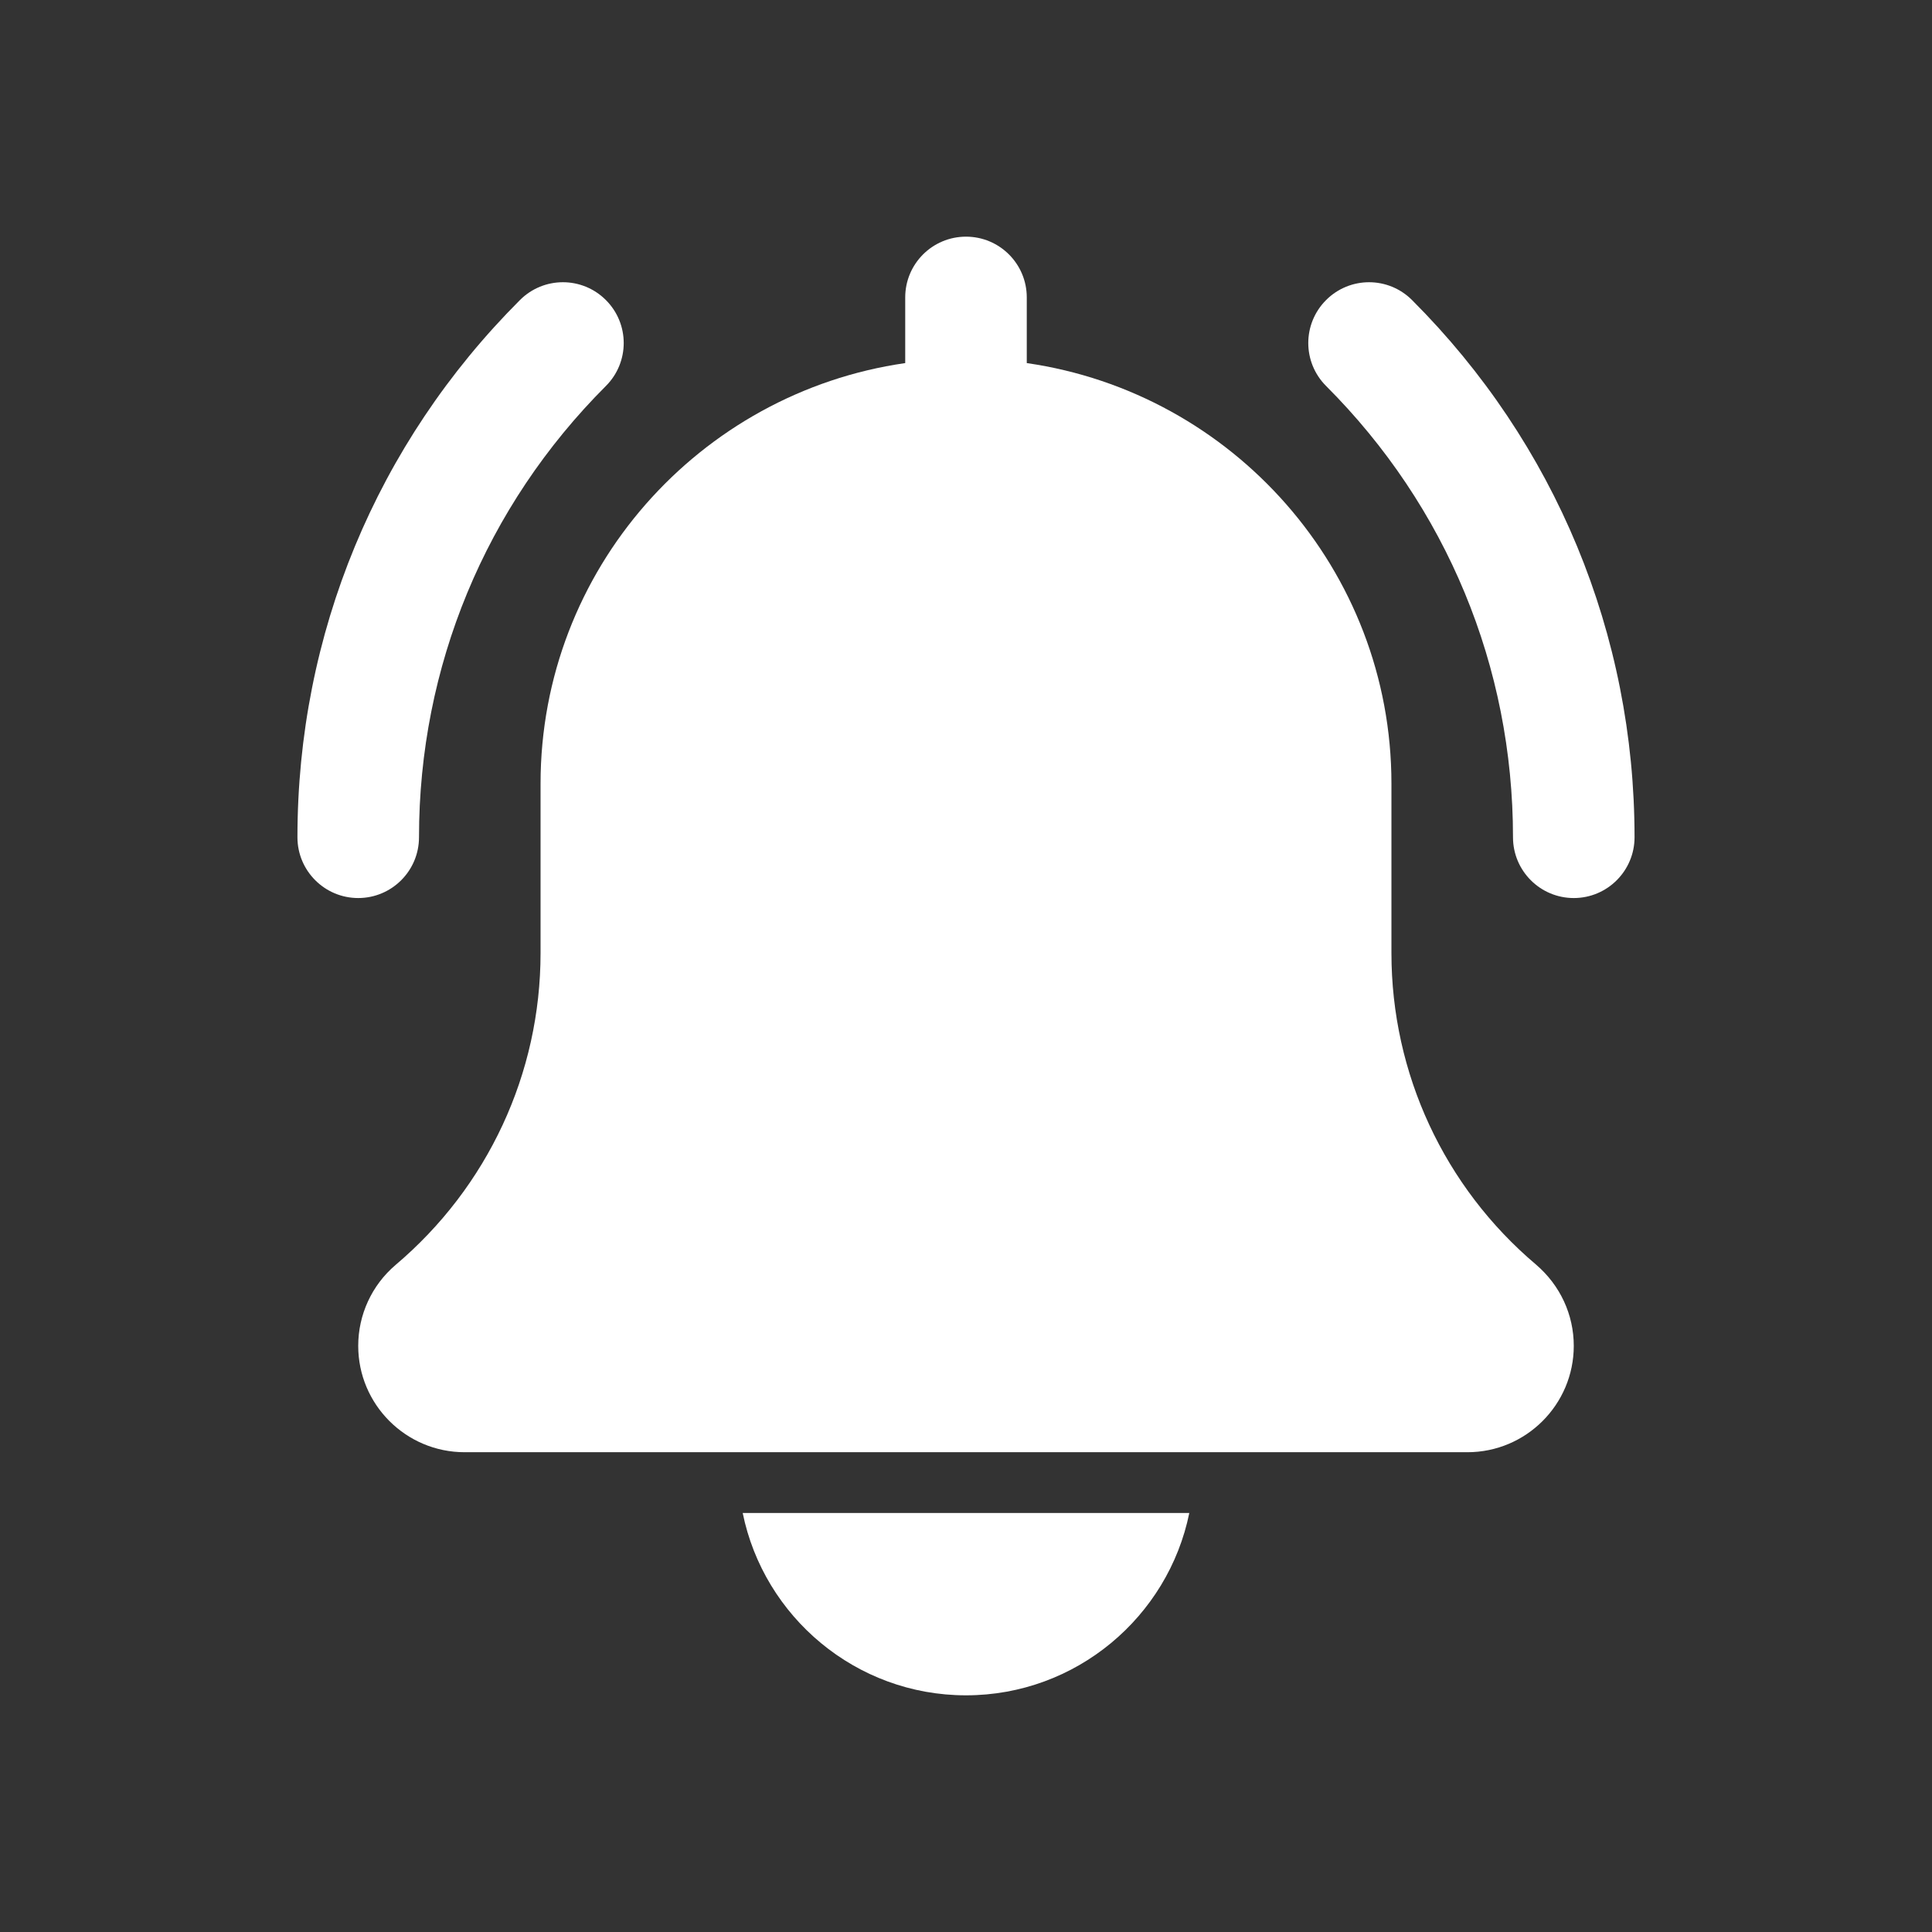 <?xml version="1.0" encoding="UTF-8" standalone="no"?>
<svg xmlns:dc="http://purl.org/dc/elements/1.1/" xmlns:cc="http://creativecommons.org/ns#" xmlns:rdf="http://www.w3.org/1999/02/22-rdf-syntax-ns#" xmlns:svg="http://www.w3.org/2000/svg" xmlns="http://www.w3.org/2000/svg" xmlns:sodipodi="http://sodipodi.sourceforge.net/DTD/sodipodi-0.dtd" xmlns:inkscape="http://www.inkscape.org/namespaces/inkscape" height="512px" viewBox="-21 0 512 512" width="512px" version="1.1" id="svg12" sodipodi:docname="notify-mode.svg" inkscape:version="0.92.4 5da689c313, 2019-01-14">
    <rect x="-21" y="0" width="512" height="512" fill="#333333" stroke="none"/>
    <defs id="defs16" />
    <sodipodi:namedview pagecolor="#252525" bordercolor="#666666" borderopacity="1" objecttolerance="10" gridtolerance="10" guidetolerance="10" inkscape:pageopacity="1" inkscape:pageshadow="2" inkscape:window-width="1321" inkscape:window-height="738" id="namedview14" showgrid="false" inkscape:zoom="0.4609375" inkscape:cx="-98.711864" inkscape:cy="256" inkscape:window-x="45" inkscape:window-y="30" inkscape:window-maximized="0" inkscape:current-layer="svg12" />
    <g id="g10" transform="matrix(0.755,0,0,0.755,57.826,62.718)">
        <path d="m 448,232.148 c -11.777,0 -21.332,-9.555 -21.332,-21.332 0,-59.84 -23.297,-116.074 -65.602,-158.402 -8.34,-8.34 -8.34,-21.82 0,-30.164 8.34,-8.34 21.824,-8.34 30.164,0 50.371,50.367 78.102,117.336 78.102,188.566 0,11.777 -9.555,21.332 -21.332,21.332 z m 0,0" data-original="#000000" class="active-path" style="fill:#ffffff" data-darkreader-inline-fill="" data-old_color="#000000" id="path2" inkscape:connector-curvature="0" />
        <path d="M 21.332,232.148 C 9.559,232.148 0,222.594 0,210.816 0,139.586 27.734,72.617 78.102,22.25 c 8.34,-8.34 21.824,-8.34 30.164,0 8.344,8.344 8.344,21.824 0,30.164 C 65.961,94.719 42.668,150.977 42.668,210.816 c 0,11.777 -9.559,21.332 -21.336,21.332 z m 0,0" data-original="#000000" class="active-path" style="fill:#ffffff" data-darkreader-inline-fill="" data-old_color="#000000" id="path4" inkscape:connector-curvature="0" />
        <path d="M 434.754,360.812 C 402.496,333.547 384,293.695 384,251.477 V 192 C 384,116.93 328.234,54.785 256,44.375 V 21.332 C 256,9.535 246.441,0 234.668,0 222.891,0 213.332,9.535 213.332,21.332 V 44.375 C 141.078,54.785 85.332,116.93 85.332,192 v 59.477 c 0,42.219 -18.496,82.07 -50.941,109.504 -8.301,7.105 -13.059,17.43 -13.059,28.352 0,20.59 16.746,37.336 37.336,37.336 H 410.668 c 20.586,0 37.332,-16.746 37.332,-37.336 0,-10.922 -4.758,-21.246 -13.246,-28.52 z m 0,0" data-original="#000000" class="active-path" style="fill:#ffffff" data-darkreader-inline-fill="" data-old_color="#000000" id="path6" inkscape:connector-curvature="0" />
        <path d="m 234.668,512 c 38.633,0 70.953,-27.543 78.379,-64 H 156.289 c 7.422,36.457 39.742,64 78.379,64 z m 0,0" data-original="#000000" class="active-path" style="fill:#ffffff" data-darkreader-inline-fill="" data-old_color="#000000" id="path8" inkscape:connector-curvature="0" />
    </g>
</svg>